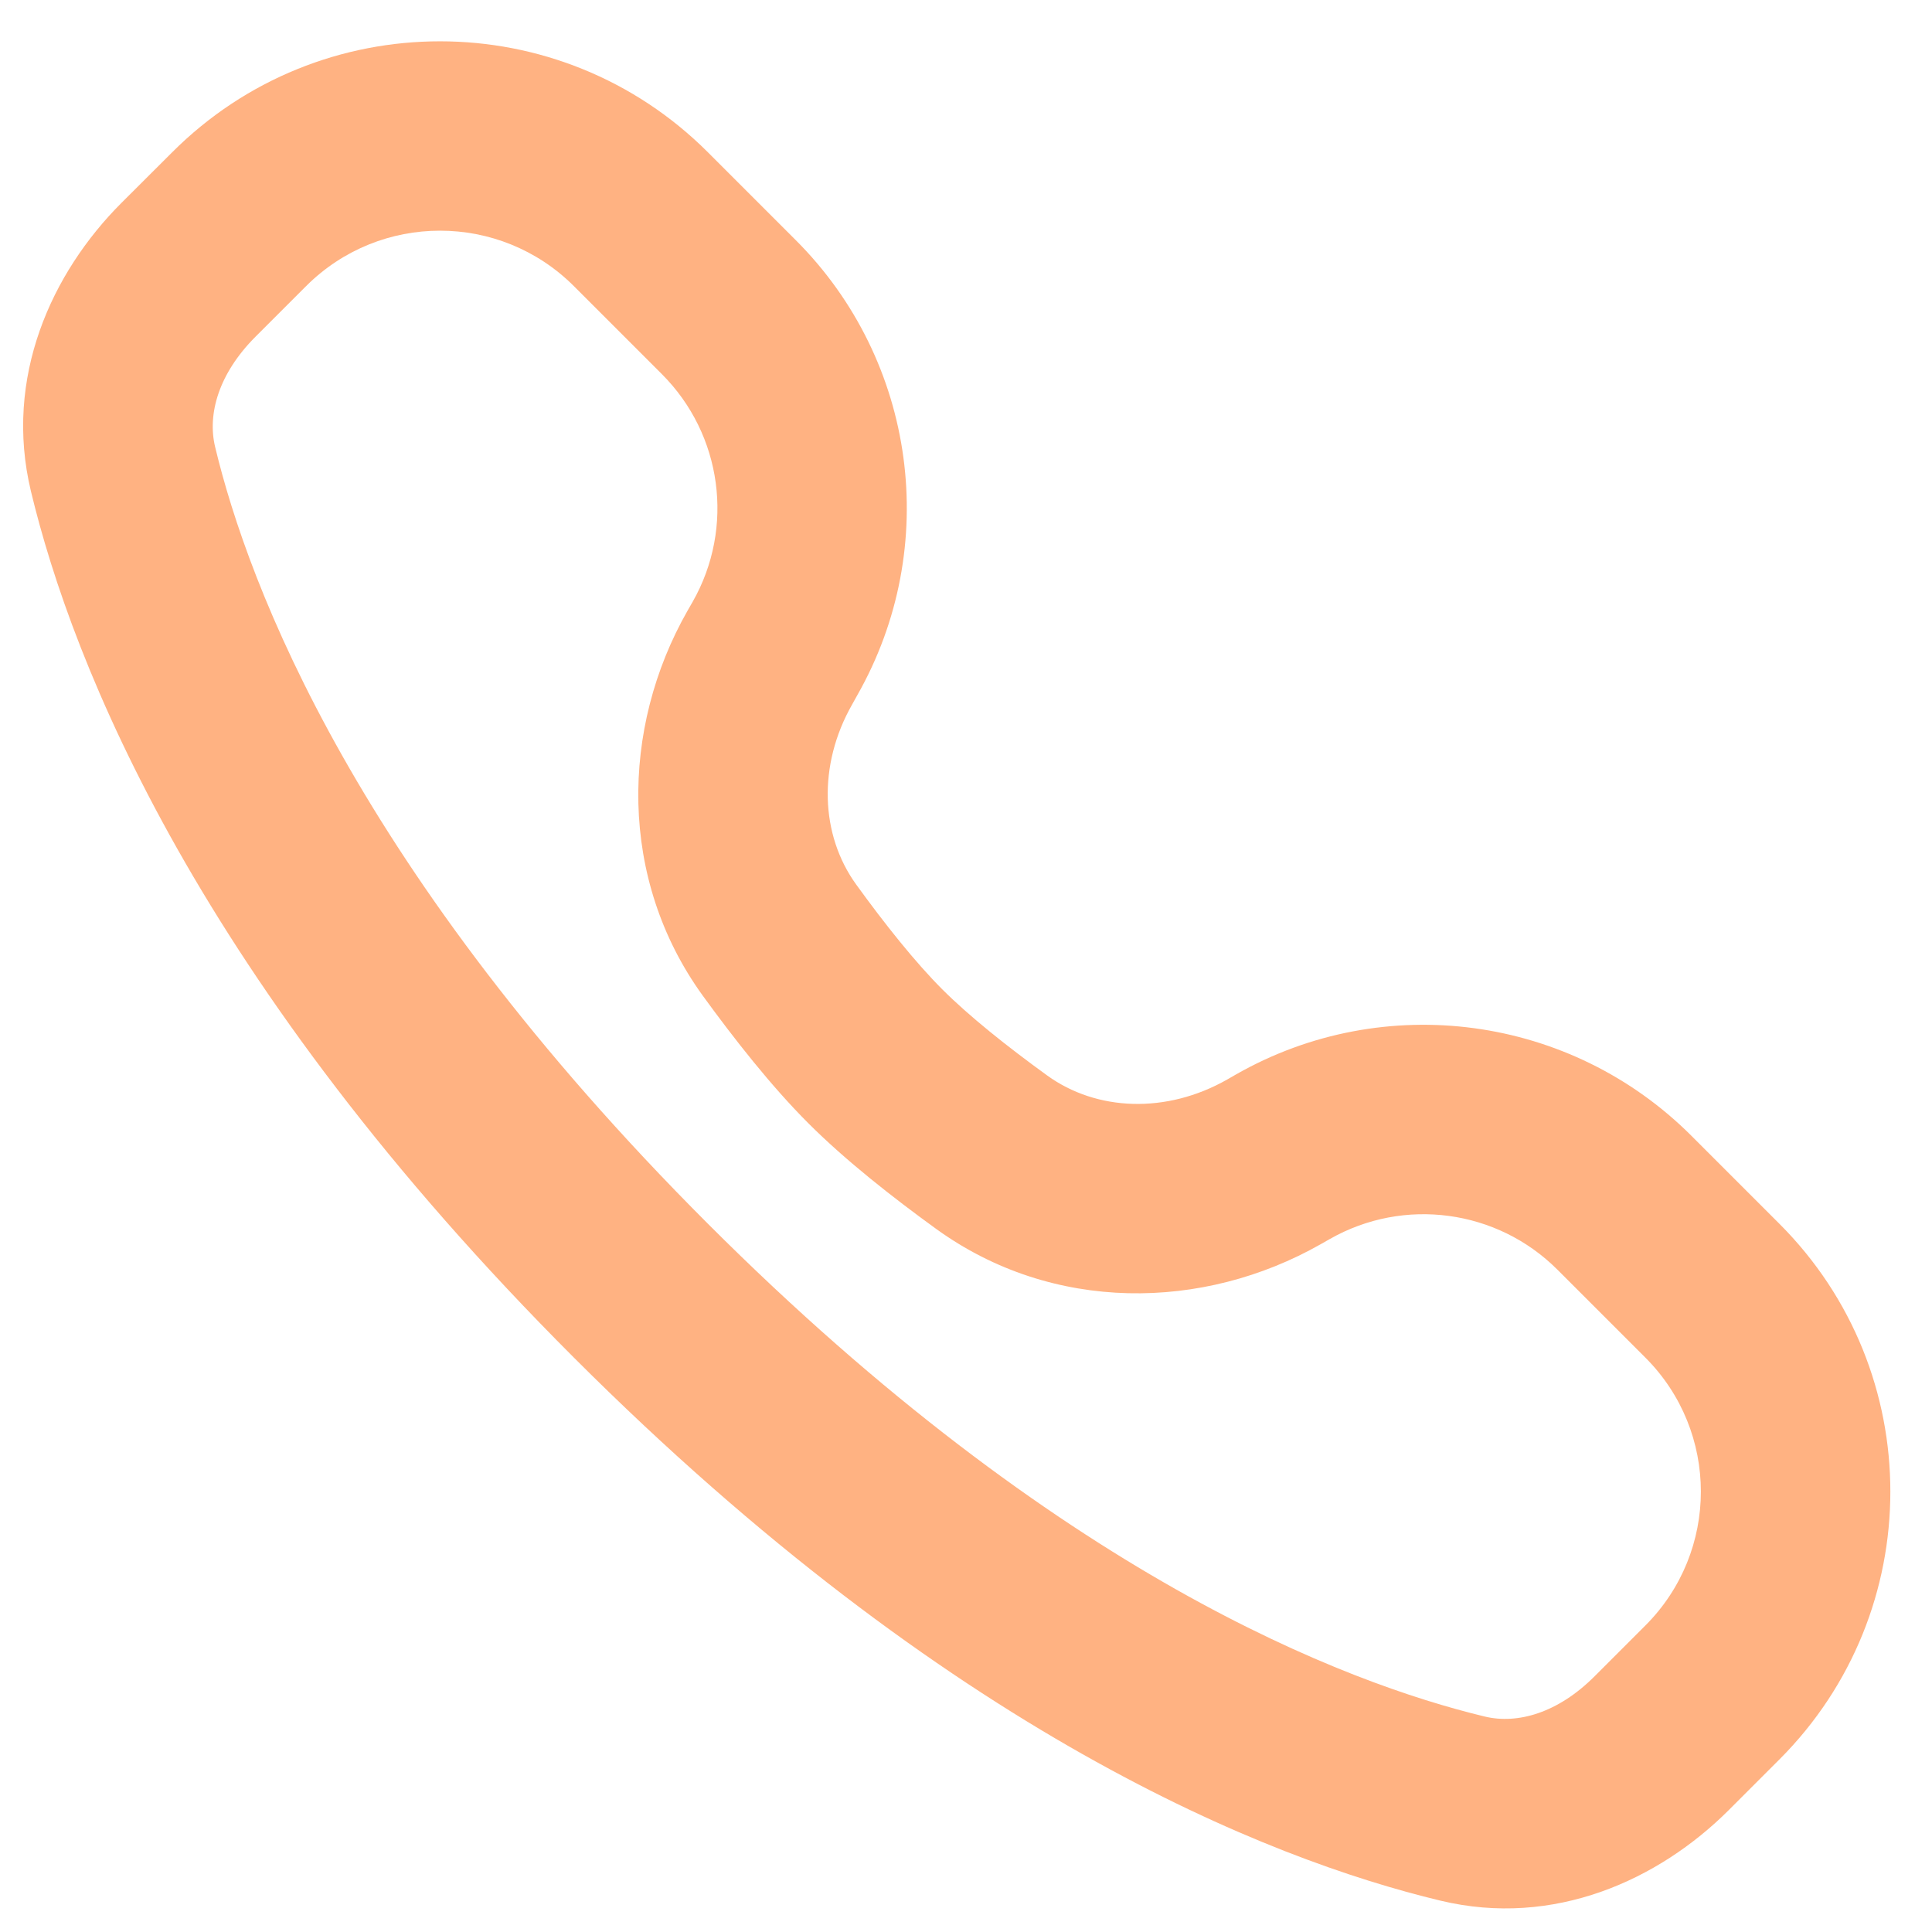 <svg width="17" height="17" viewBox="0 0 17 17" fill="none" xmlns="http://www.w3.org/2000/svg">
<path fill-rule="evenodd" clip-rule="evenodd" d="M6.229 1.34C4.927 0.038 2.816 0.038 1.515 1.34L1.068 1.786C0.453 2.401 0.032 3.323 0.272 4.322C0.64 5.853 1.748 8.644 5.05 11.946C8.353 15.249 11.143 16.356 12.674 16.724C13.673 16.964 14.595 16.543 15.211 15.928L15.657 15.482C16.959 14.18 16.959 12.069 15.657 10.768L14.883 9.994C13.822 8.933 12.182 8.711 10.878 9.453L10.798 9.499C10.263 9.803 9.649 9.778 9.214 9.463C8.863 9.209 8.528 8.942 8.291 8.705C8.055 8.469 7.787 8.133 7.533 7.782C7.219 7.347 7.194 6.733 7.498 6.199L7.543 6.118C8.285 4.814 8.064 3.175 7.003 2.114L6.229 1.34ZM2.693 2.518C3.344 1.867 4.399 1.867 5.05 2.518L5.824 3.292C6.355 3.823 6.466 4.642 6.095 5.295L6.049 5.375C5.461 6.408 5.441 7.734 6.183 8.76C6.456 9.136 6.784 9.555 7.113 9.884C7.442 10.213 7.86 10.54 8.237 10.813C9.263 11.556 10.588 11.535 11.621 10.948L11.702 10.902C12.354 10.531 13.174 10.642 13.704 11.172L14.478 11.946C15.129 12.597 15.129 13.652 14.478 14.303L14.032 14.749C13.71 15.072 13.354 15.174 13.064 15.104C11.84 14.809 9.32 13.859 6.229 10.768C3.137 7.676 2.187 5.157 1.893 3.933C1.823 3.642 1.925 3.287 2.247 2.964L2.693 2.518Z" fill="#FFB282"/>
</svg>
